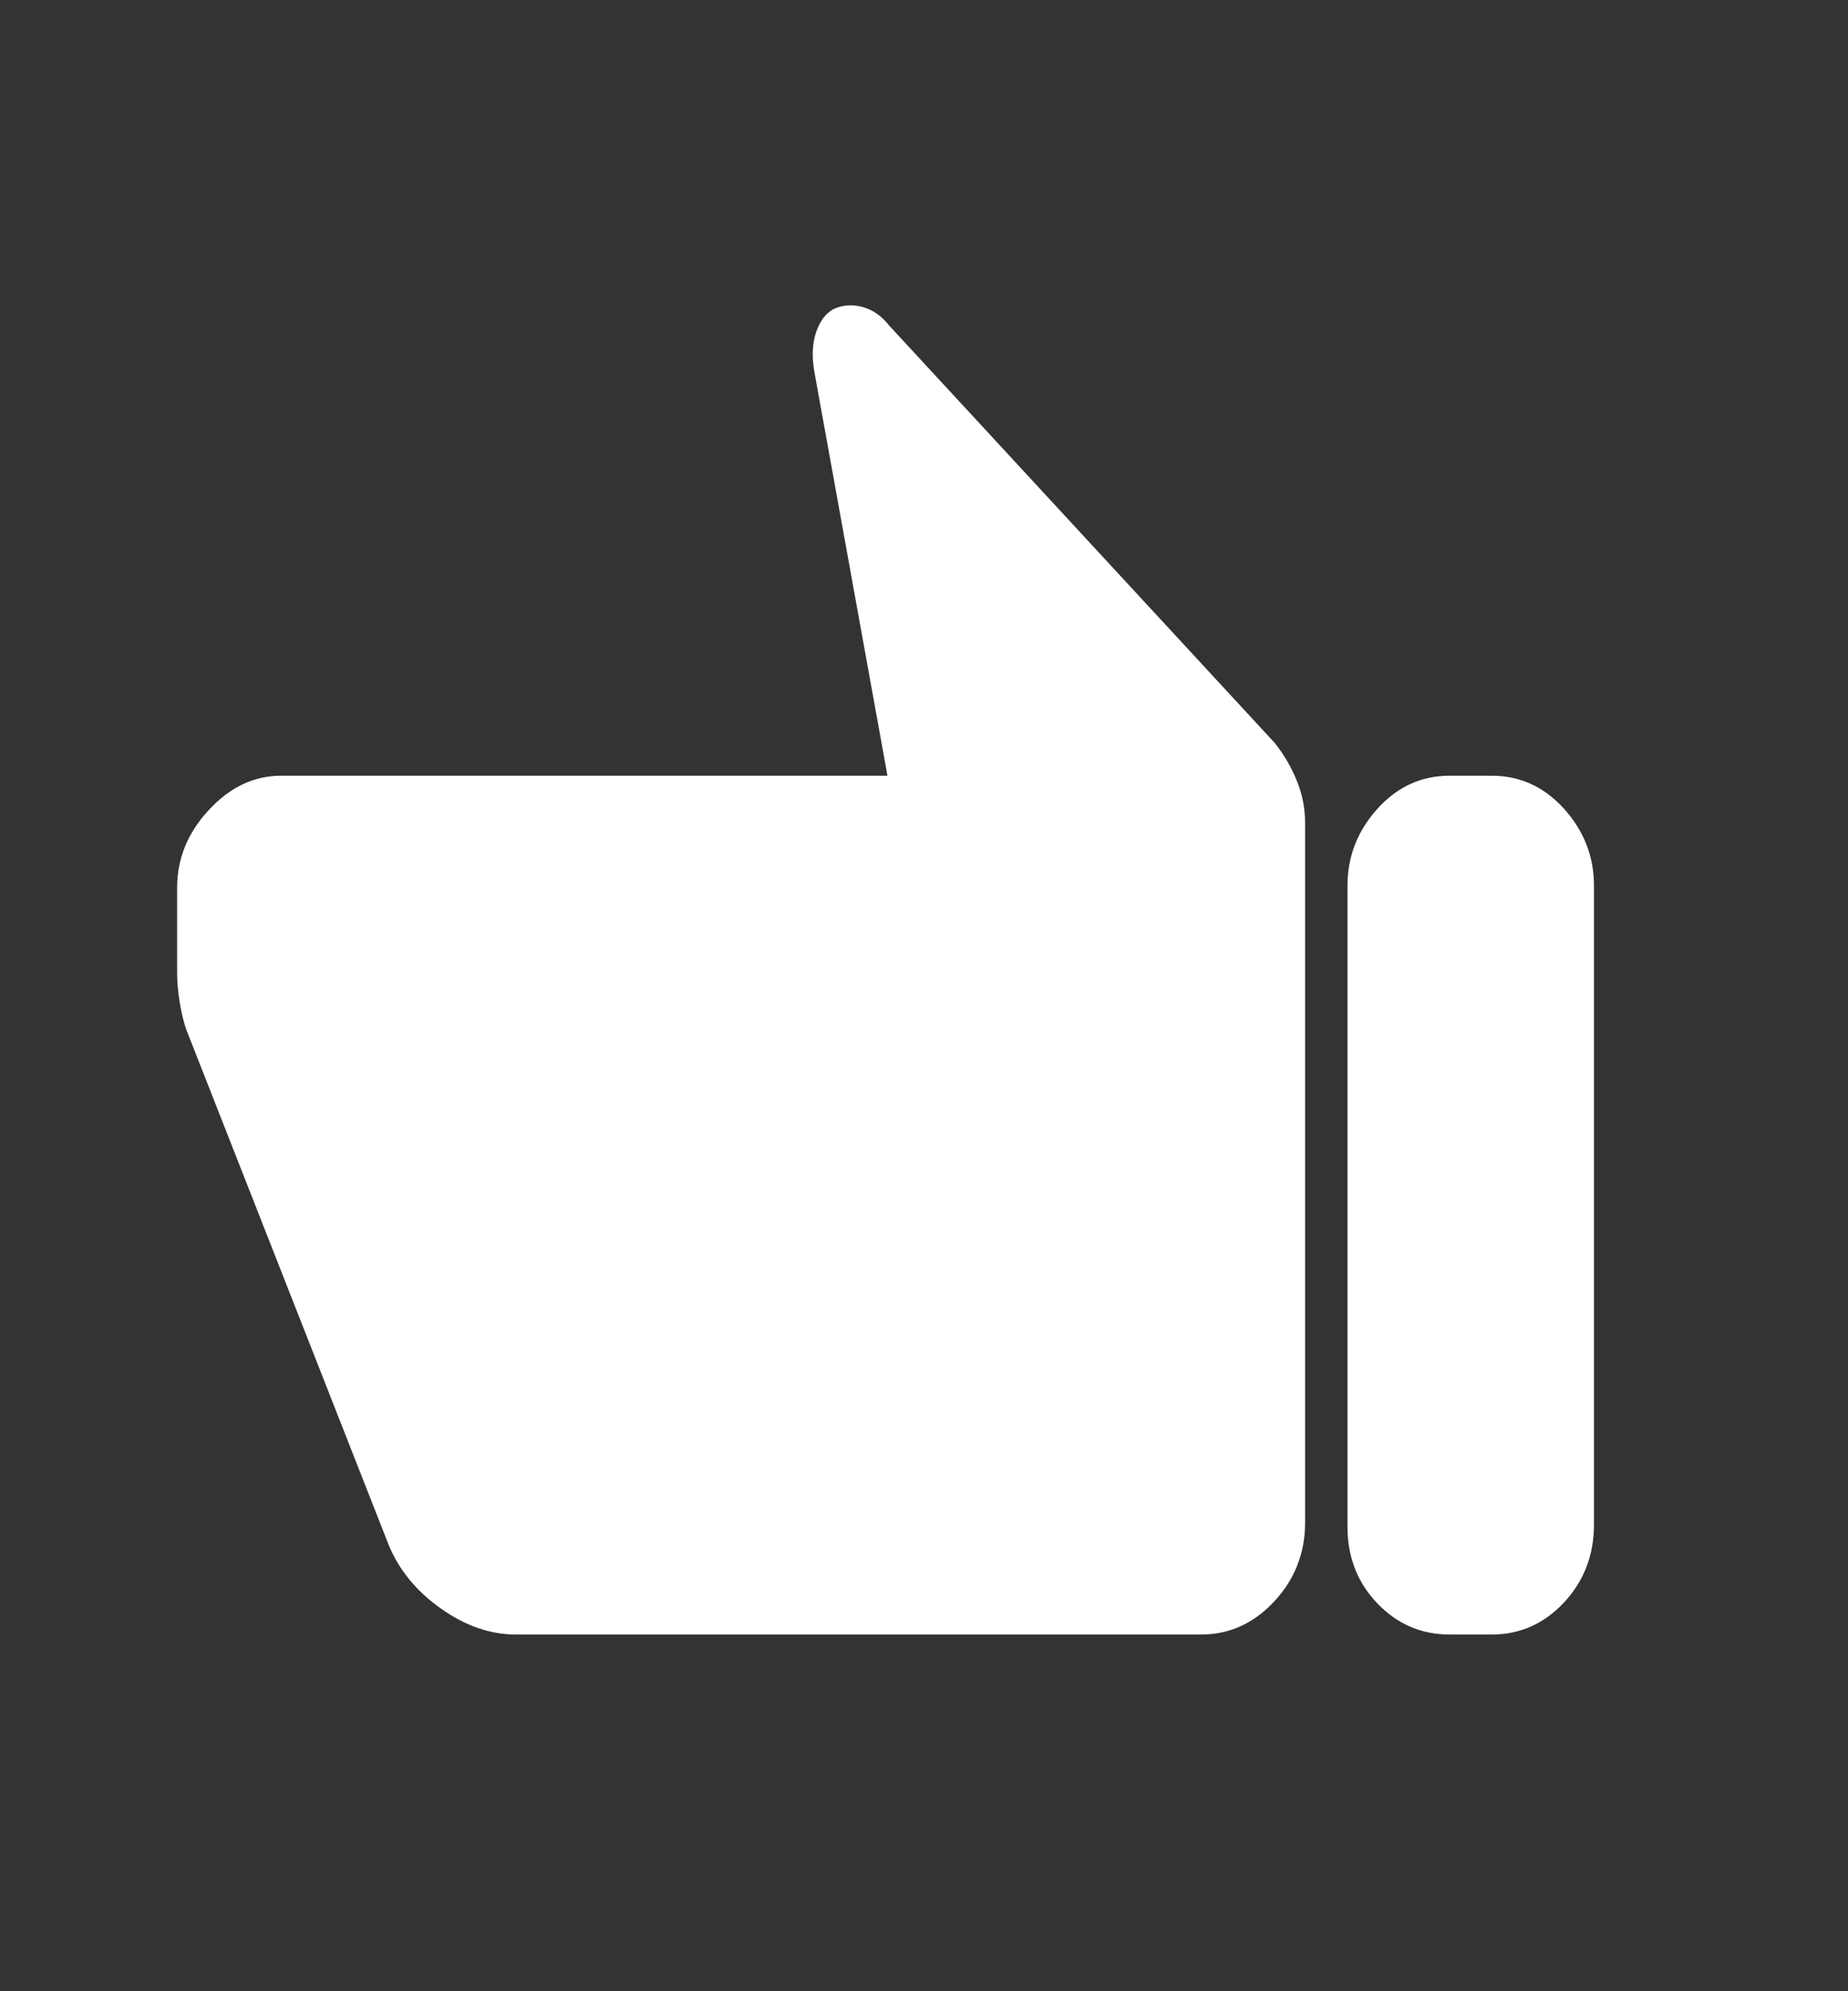 <svg width="13" height="14" viewBox="0 0 13 14" fill="none" xmlns="http://www.w3.org/2000/svg">
<rect x="0" y="0" width="13" height="14" fill="#333333" stroke="none"/>
<path d="M8.45 11.492C8.649 11.492 8.82 11.414 8.965 11.258C9.109 11.103 9.181 10.918 9.181 10.704V5.79C9.181 5.683 9.161 5.58 9.12 5.483C9.08 5.386 9.028 5.299 8.965 5.221L6.256 2.29C6.202 2.221 6.139 2.178 6.067 2.158C5.994 2.139 5.927 2.144 5.864 2.173C5.809 2.202 5.769 2.256 5.742 2.333C5.715 2.411 5.71 2.503 5.728 2.61L6.243 5.454H1.977C1.787 5.454 1.618 5.534 1.469 5.695C1.32 5.855 1.246 6.037 1.246 6.242V6.84C1.246 6.908 1.253 6.98 1.266 7.058C1.28 7.136 1.295 7.199 1.314 7.248L2.735 10.864C2.808 11.04 2.93 11.188 3.101 11.309C3.273 11.431 3.449 11.492 3.629 11.492H8.45ZM10.495 11.492C10.693 11.492 10.863 11.416 11.003 11.266C11.143 11.115 11.213 10.933 11.213 10.719V6.227C11.213 6.023 11.143 5.843 11.003 5.687C10.863 5.532 10.693 5.454 10.495 5.454H10.197C9.998 5.454 9.829 5.532 9.689 5.687C9.549 5.843 9.479 6.023 9.479 6.227V10.733C9.479 10.947 9.549 11.127 9.689 11.273C9.829 11.419 9.998 11.492 10.197 11.492H10.495Z" fill="white"/>
</svg>
